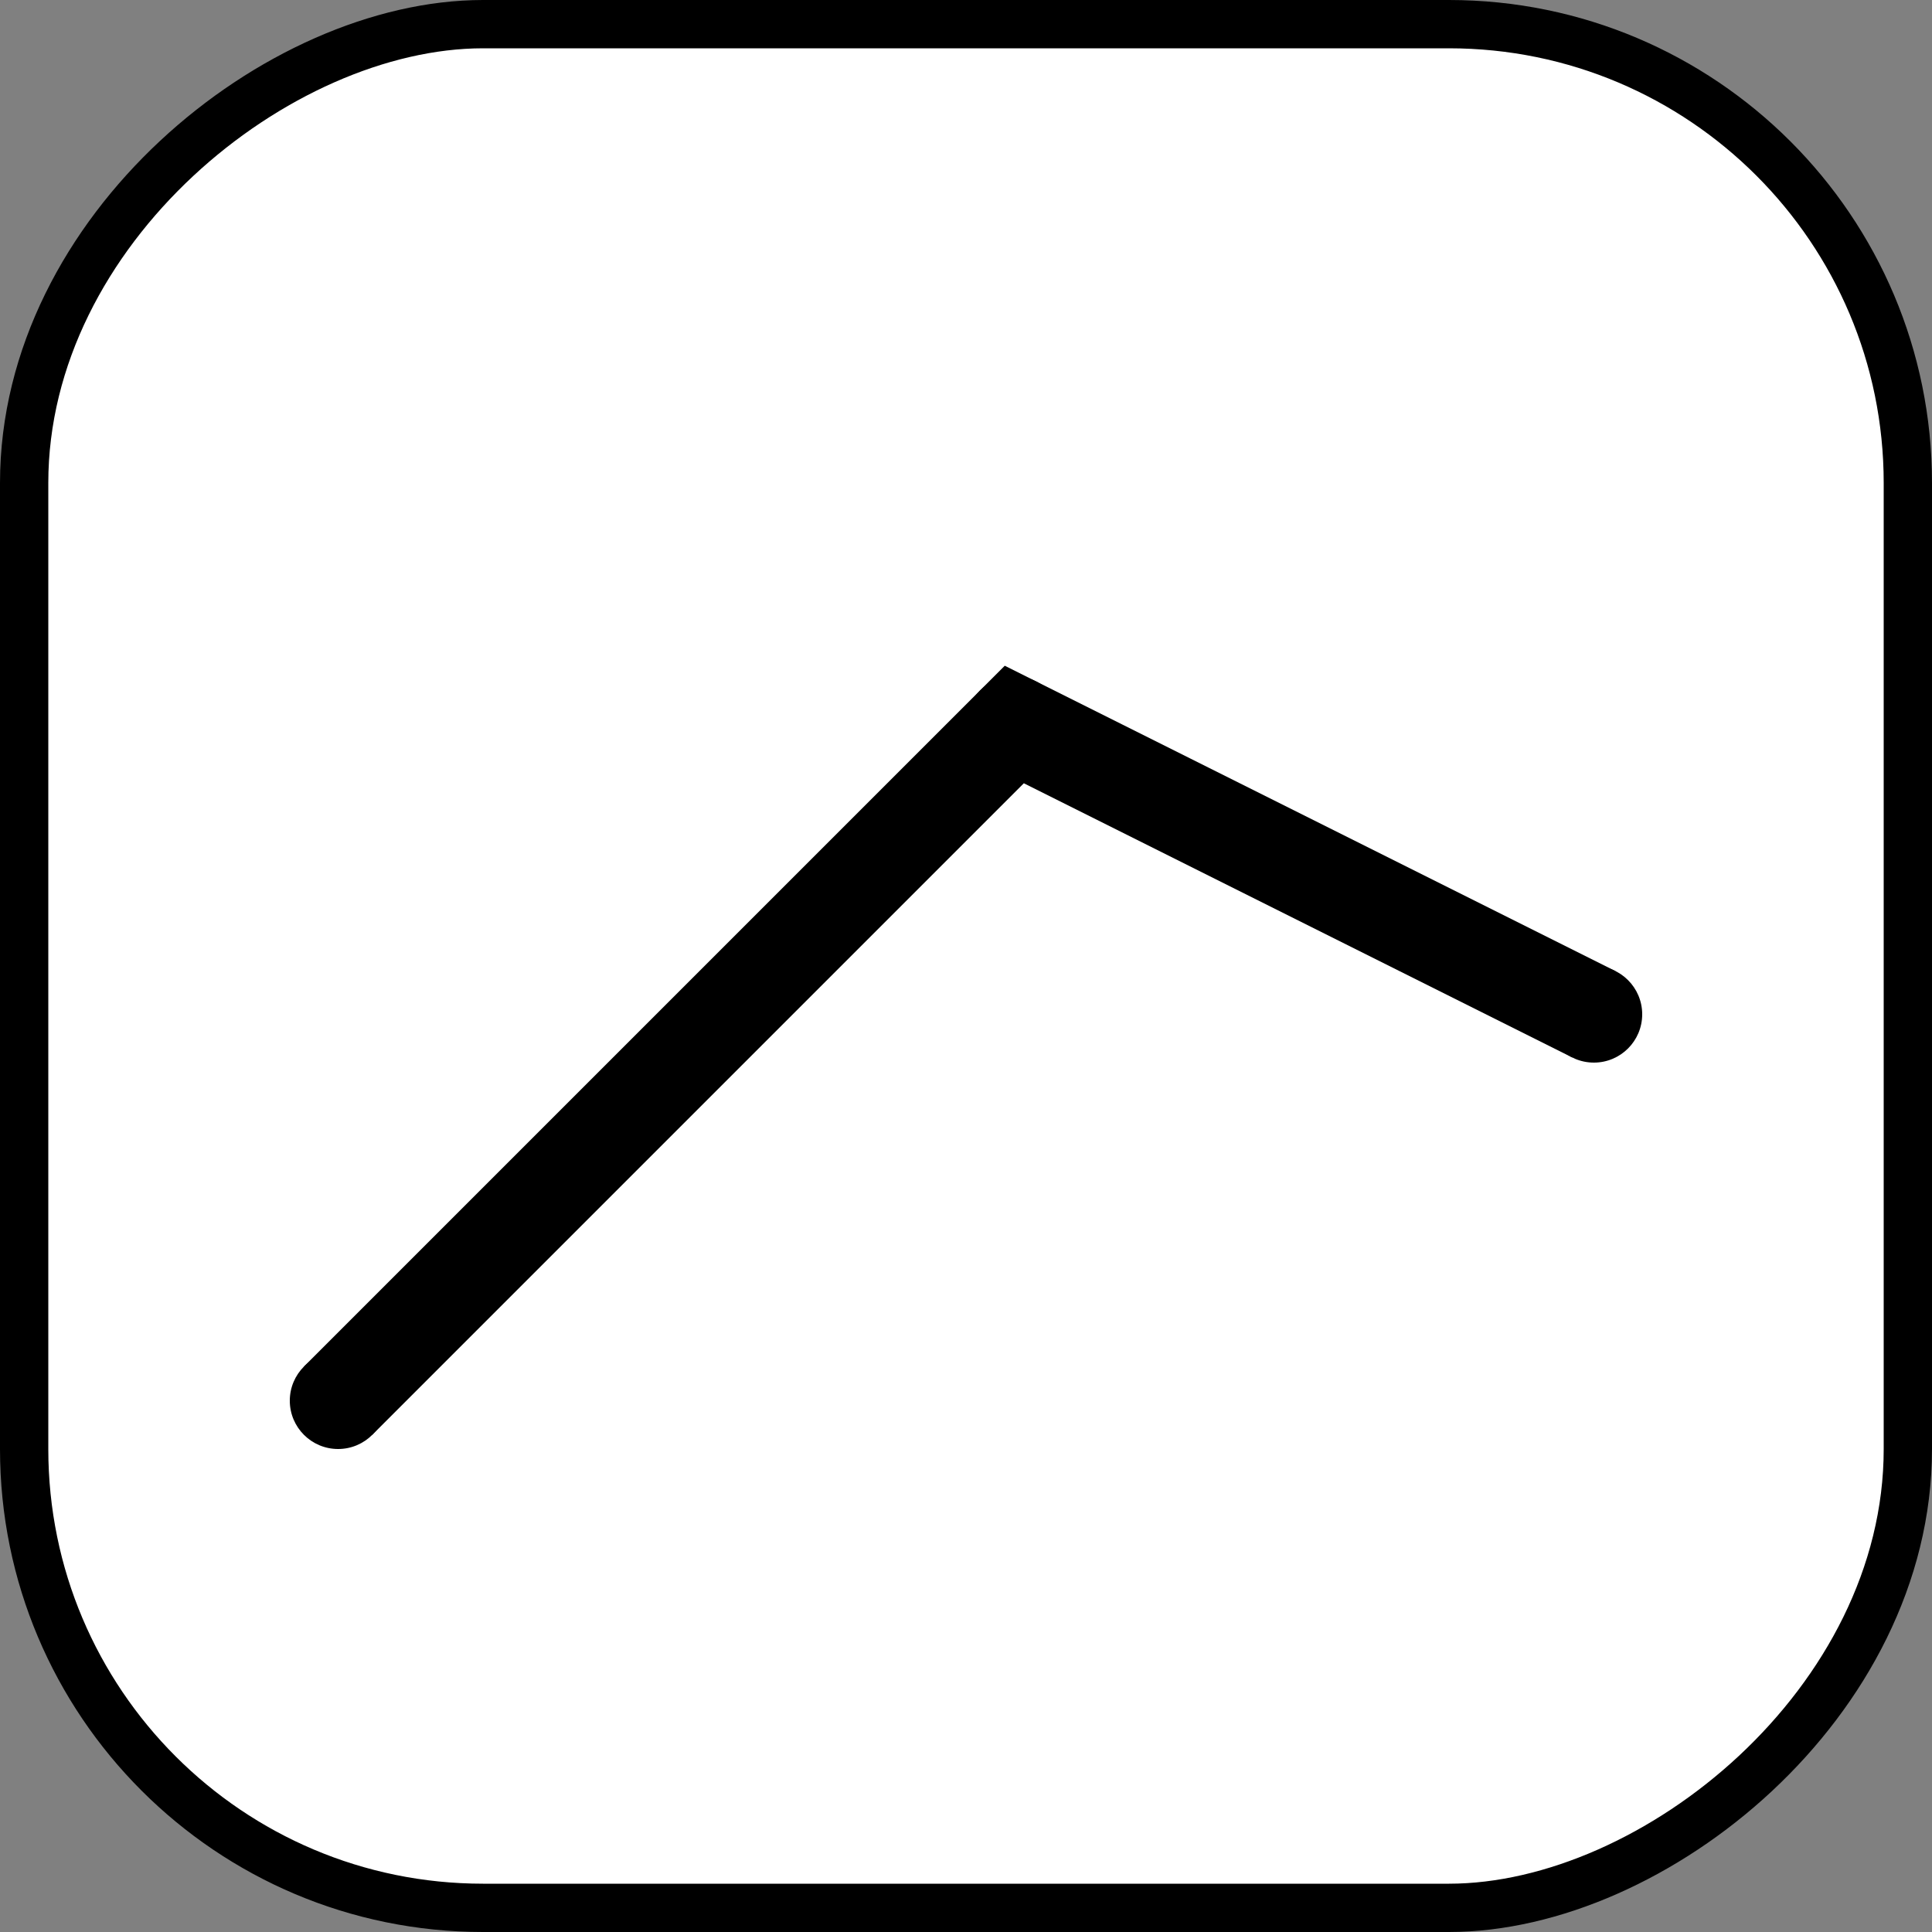 <svg fill="none" height="20" viewBox="0 0 20 20" width="20" xmlns="http://www.w3.org/2000/svg"><rect x="0" y="0" width="20" height="20" fill="#808080" stroke="none"/><rect fill="#fff" height="19.5" rx="4.75" stroke="#000" stroke-width=".5" transform="matrix(0 -1 1 0 -19.5 20)" width="19.5" x=".25" y="19.75"/><path d="m3.5 14.5 7-7 6 3" stroke="#000"/><g fill="#000"><circle cx="16.5" cy="10.5" r=".5"/><circle cx="10.5" cy="7.5" r=".5"/><circle cx="3.5" cy="14.5" r=".5"/></g></svg>